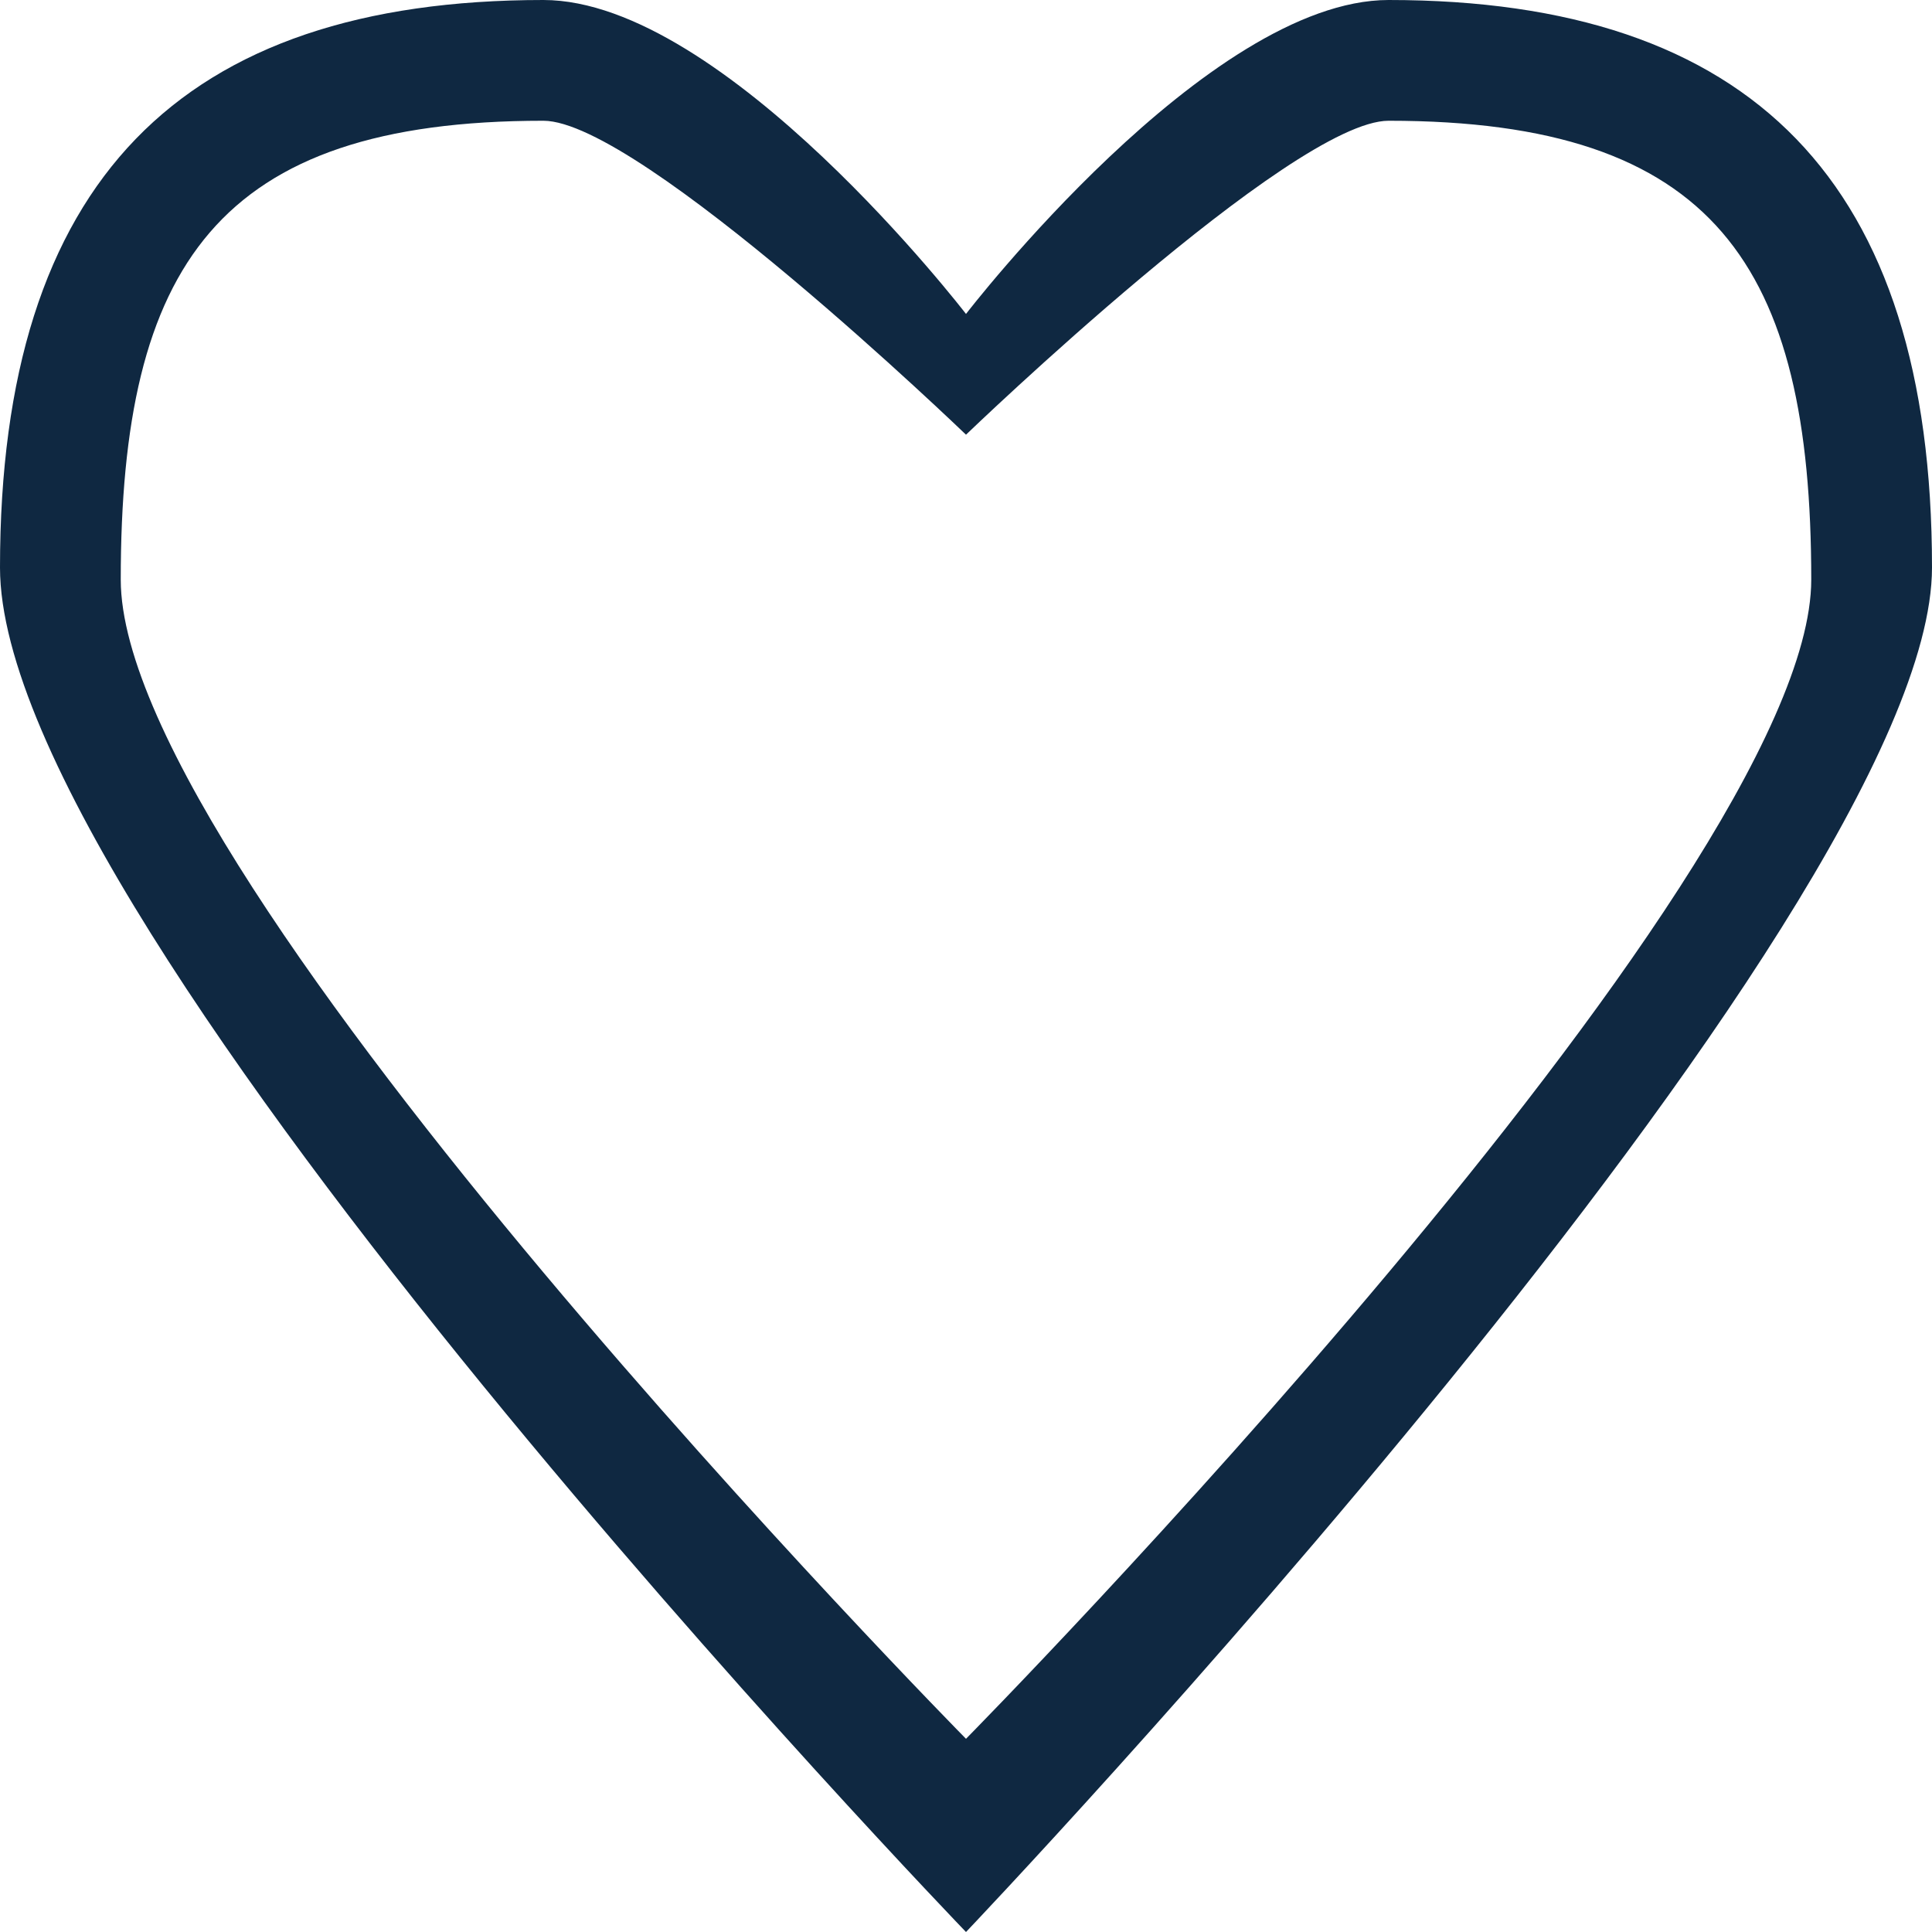 <?xml version="1.0" encoding="utf-8"?>
<!-- Generator: Adobe Illustrator 21.1.0, SVG Export Plug-In . SVG Version: 6.00 Build 0)  -->
<svg version="1.1" id="Слой_1" xmlns="http://www.w3.org/2000/svg" xmlns:xlink="http://www.w3.org/1999/xlink" x="0px" y="0px"
	 viewBox="0 0 16 16" enable-background="new 0 0 16 16" xml:space="preserve">
<g id="_x35_6-interface_-_like_heart_love">
	<g>
		<path fill="#0F2841" d="M11.5,0C10,0,8,2.6,8,2.6S6,0,4.5,0C1.5,0,0,1.5,0,4.7C0,7.7,8,16,8,16s8-8.4,8-11.3C16,1.5,14.5,0,11.5,0
			z M1,4.8C1,2.2,1.8,1,4.5,1C5.3,1,8,3.6,8,3.6S10.7,1,11.5,1C14.2,1,15,2.2,15,4.8c0,2.5-7,9.6-7,9.6S1,7.3,1,4.8z"/>
	</g>
</g>
</svg>
